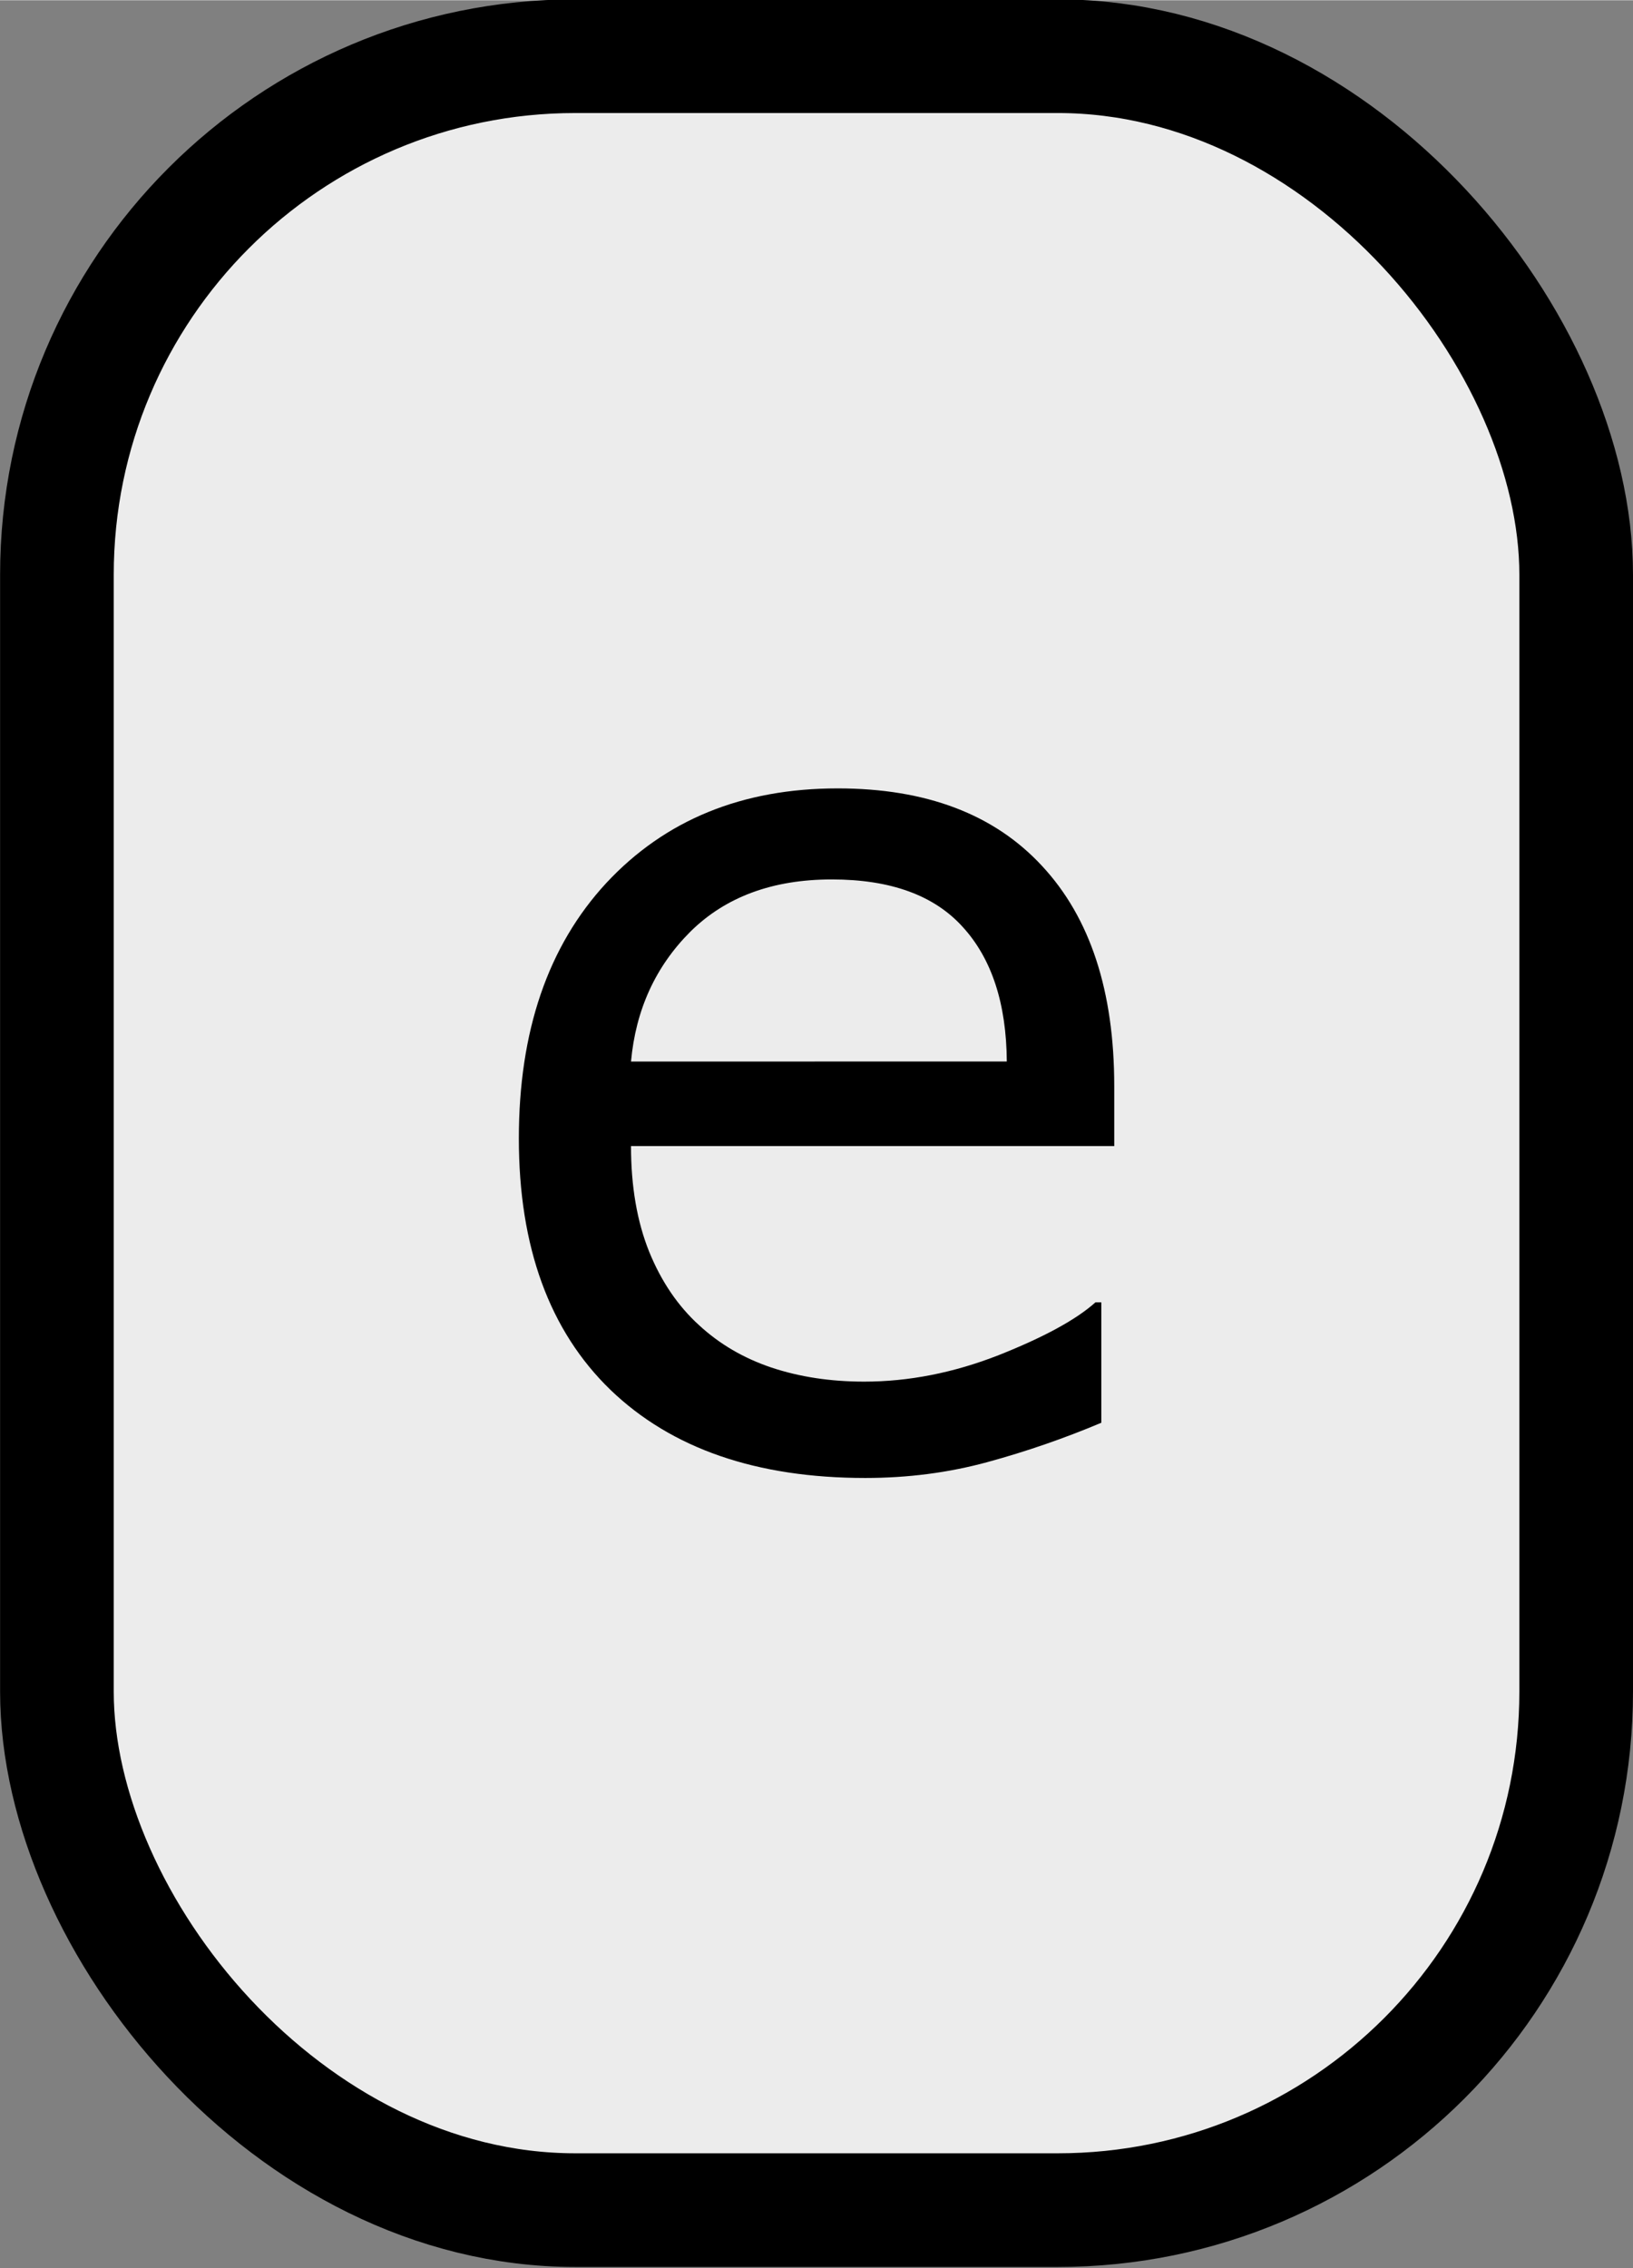 <?xml version="1.0" encoding="UTF-8" standalone="no"?>
<svg
   width="1.207in"
   height="1.676in"
   viewBox="0 0 108.63 150.807"
   id="svg2"
   version="1.1"
   inkscape:version="1.1.2 (b8e25be833, 2022-02-05)"
   sodipodi:docname="location-col-5.svg"
   xmlns:inkscape="http://www.inkscape.org/namespaces/inkscape"
   xmlns:sodipodi="http://sodipodi.sourceforge.net/DTD/sodipodi-0.dtd"
   xmlns="http://www.w3.org/2000/svg"
   xmlns:svg="http://www.w3.org/2000/svg"
   xmlns:rdf="http://www.w3.org/1999/02/22-rdf-syntax-ns#"
   xmlns:cc="http://creativecommons.org/ns#"
   xmlns:dc="http://purl.org/dc/elements/1.1/">
  <rect x="0" y="0" width="108.63" height="150.807" fill="#808080" stroke="none"/>
  <defs
     id="defs4" />
  <sodipodi:namedview
     id="base"
     pagecolor="#ffffff"
     bordercolor="#666666"
     borderopacity="1.0"
     inkscape:pageopacity="0.0"
     inkscape:pageshadow="2"
     inkscape:zoom="1.6245779"
     inkscape:cx="-53.860144"
     inkscape:cy="60.323362"
     inkscape:document-units="in"
     inkscape:current-layer="g57"
     showgrid="true"
     units="in"
     inkscape:showpageshadow="false"
     showguides="false"
     inkscape:window-width="1920"
     inkscape:window-height="1009"
     inkscape:window-x="-8"
     inkscape:window-y="-8"
     inkscape:window-maximized="1"
     objecttolerance="10000"
     inkscape:snap-bbox="true"
     guidetolerance="10000"
     inkscape:object-nodes="true"
     fit-margin-top="0"
     fit-margin-left="0"
     fit-margin-right="0"
     fit-margin-bottom="0"
     inkscape:snap-page="true"
     inkscape:snap-bbox-edge-midpoints="false"
     inkscape:bbox-nodes="true"
     inkscape:snap-bbox-midpoints="true"
     inkscape:snap-global="false"
     inkscape:document-rotation="0"
     inkscape:pagecheckerboard="0" />
  <g
     inkscape:label="Layer 1"
     inkscape:groupmode="layer"
     id="layer1"
     transform="translate(-11.662,-948)">
    <g
       id="g22"
       transform="matrix(0.7,0,0,0.7,15,300.709)">
      <g
         id="g57"
         transform="matrix(1.495,0,0,1.495,133.824,-394.454)">
        <rect
           ry="32.951"
           y="885.933"
           x="-89.086"
           height="136.873"
           id="rect851-5"
           style="fill:#ececec;fill-opacity:1;stroke:#000000;stroke-width:7.224;stroke-linecap:round;stroke-linejoin:round;stroke-miterlimit:0;stroke-dasharray:none;stroke-opacity:1"
           width="96.573" />
        <g
           aria-label="e"
           id="text1899"
           style="font-size:76.44px;line-height:1.25;stroke-width:0.896"
           transform="translate(4.637,-26.774)">
          <path
             d="m -26.513,981.965 h -30.718 q 0,3.844 1.157,6.718 1.157,2.837 3.173,4.666 1.941,1.792 4.591,2.687 2.687,0.896 5.897,0.896 4.255,0 8.547,-1.68 4.33,-1.717 6.159,-3.359 h 0.373 v 7.652 q -3.546,1.493 -7.241,2.501 -3.695,1.008 -7.763,1.008 -10.376,0 -16.199,-5.599 -5.823,-5.636 -5.823,-15.975 0,-10.227 5.561,-16.236 5.599,-6.009 14.706,-6.009 8.435,0 12.989,4.927 4.591,4.927 4.591,13.997 z m -6.83,-5.375 q -0.037,-5.524 -2.799,-8.547 -2.725,-3.023 -8.323,-3.023 -5.636,0 -8.995,3.322 -3.322,3.322 -3.77,8.249 z"
             id="path827" />
        </g>
      </g>
    </g>
  </g>
</svg>
